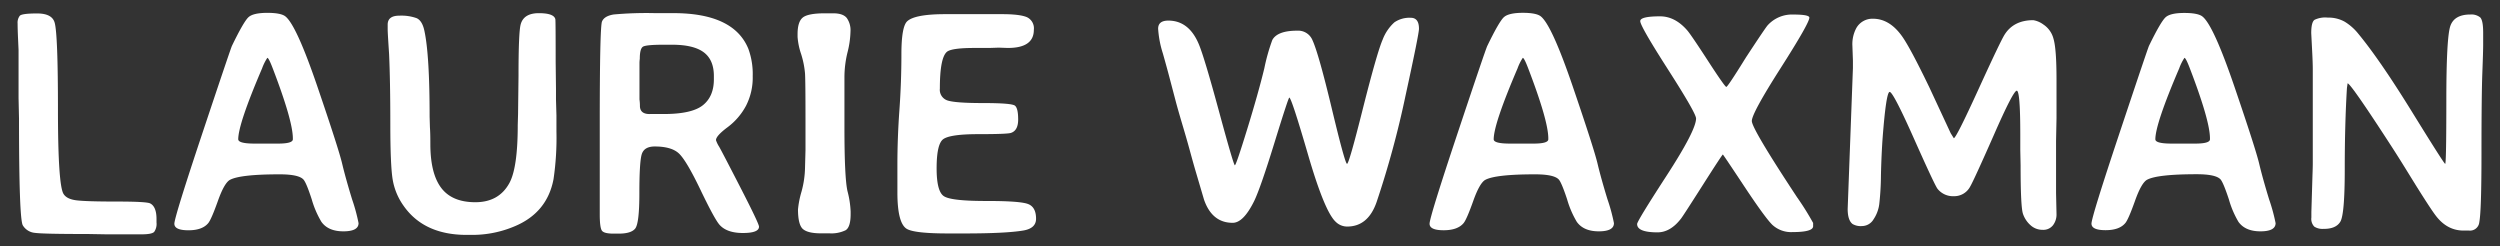 <svg xmlns="http://www.w3.org/2000/svg" viewBox="0 0 710 70"><rect x="0" y="0" width="710" height="70" fill="#333333" stroke="none"/><defs><style>.cls-1{fill:#fff;}</style></defs><title>title</title><g id="SVG"><g id="home"><path class="cls-1" d="M5,6.7a3.22,3.22,0,0,1,.62-2.22q.62-.66,4.92-.66t5,2.68q.92,3.43.92,24.57T18,55q.88,1.54,3.69,1.89t11.38.35q8.57,0,9.58.53,1.8.92,1.8,4.44v1a3.92,3.92,0,0,1-.66,2.64q-.66.7-3.56.7H34.2l-1,0h-3l-5.1-.09q-12.88,0-15.21-.33a4.45,4.45,0,0,1-3.41-2.13q-1.08-1.8-1.08-30.28l-.13-5.93v-2.9l0-1.93V18.06l0-1.93V14.19l-.13-2.94Q5,8.26,5,6.7Z"/><path class="cls-1" d="M101.83,63.37q0,2.33-4.31,2.33T91.28,63a26.89,26.89,0,0,1-2.75-6.39Q87,51.9,86.19,51q-1.32-1.49-6.77-1.49-11.07,0-14.06,1.54-1.63.83-3.47,6t-2.72,6.28q-1.67,2.07-5.65,2.07t-4-1.85q0-1.85,8-25.84T65.88,13Q69.27,6,70.63,4.83T75.9,3.65q3.87,0,5.14,1,3.12,2.42,9.12,20t7,21.78q1,4.2,2.83,10.17A50.74,50.74,0,0,1,101.83,63.37ZM72.3,40.78H79q4.17,0,4.17-1.23v-.26q0-5-5.76-20-1.1-2.86-1.49-2.86a14.06,14.06,0,0,0-1.49,3q-6.77,15.78-6.77,20.13Q67.69,40.78,72.3,40.78Z"/><path class="cls-1" d="M122.22,40.87q0,8.4,3.08,12.48T135,57.43q6.64,0,9.62-5.36,2.42-4.31,2.42-16.57l.09-3.12.13-10.85q0-12.44.62-14.63.88-3.16,5.16-3.16t4.68,1.71q.09.4.09,12.17l.09,7.65q0,1.54,0,3l.13,4.53V37.4a80,80,0,0,1-.83,13.49q-1.8,9.49-11,13.36a30.73,30.73,0,0,1-12,2.46h-1.67q-12.22,0-18-8.39a17.92,17.92,0,0,1-3-7.27q-.68-4-.68-16t-.35-19.71l-.18-2.77q-.22-3.47-.22-4.17V7q0-2.55,3.3-2.55a12.9,12.9,0,0,1,4.9.7q1.6.7,2.22,3.56,1.49,6.86,1.49,24.39l.09,3.08Q122.22,37.75,122.22,40.87Z"/><path class="cls-1" d="M203.34,39.81a8.14,8.14,0,0,0,.92,1.89q.92,1.63,6.11,11.73t5.19,10.94q0,1.8-4.57,1.8t-6.64-2.33q-1.41-1.58-5.45-10t-6.17-10.33q-2.13-1.91-6.79-1.91-3.12,0-3.74,2.4t-.62,10.92q0,8.53-1.19,10t-4.88,1.43h-1.27q-2.64,0-3.27-.81t-.64-4.59V44l0-1.32V35q0-27.33.64-28.89t3.32-2A104.18,104.18,0,0,1,186,3.73h5.23q17.18,0,21.31,10.15a20.84,20.84,0,0,1,1.23,7.76A17.51,17.51,0,0,1,211.89,30a18.37,18.37,0,0,1-5.23,6.11Q203.34,38.58,203.34,39.81Zm-18.85-7.43h2.9l.4,0h.75q8,0,11.12-2.53t3.08-7.45v-.83q0-4.57-2.88-6.72t-9-2.15H189l-.35,0q-5.05,0-6,.53t-.95,3.47a10.37,10.37,0,0,0-.09,1.27v3.12l0,1.14v6a14.42,14.42,0,0,1,.13,1.71Q181.68,32.39,184.49,32.39Z"/><path class="cls-1" d="M235.6,66.27h-2.42q-3.74,0-5.14-1.21t-1.41-5.56a26.2,26.2,0,0,1,1-5.08,27.38,27.38,0,0,0,1-6.92l.13-4.83V33.62q0-10.46-.13-12.72a25.46,25.46,0,0,0-1.12-5.58,19.28,19.28,0,0,1-1-4.86V9.71q0-3.52,1.47-4.72t6.22-1.21h2.42q2.81,0,3.87,1.34a6,6,0,0,1,1.05,3.8,26.26,26.26,0,0,1-.86,6,29.81,29.81,0,0,0-.86,7.05V33.7l0,2.42q0,14.5.88,18.22a26.9,26.9,0,0,1,.88,5.73v.75q0,3.69-1.43,4.57A9.31,9.31,0,0,1,235.6,66.27Z"/><path class="cls-1" d="M293.61,8.48q0,5.14-7.38,5.14l-2.59-.09-2.68.09h-4.22q-6.5,0-7.82,1.1-2,1.71-2,10.42A3.19,3.19,0,0,0,269,28.5q2.15.77,10.26.77t9,.75q.9.75.9,3.91t-2.07,3.82q-1.05.35-9.21.35t-10.06,1.47Q266,41,266,47.81t2.22,8q2.22,1.28,12,1.27t11.89.92q2.13.92,2.13,4.13,0,2.73-3.65,3.34-4.92.83-16.66.83h-4.66q-9.45,0-11.69-1.27-2.72-1.54-2.72-10.37V46.89q0-7.6.57-15.6t.57-15.89q0-7.89,1.67-9.38,2.2-2,10.81-2h8.88l1.45,0,5.76,0q5.14,0,7.12.88A3.5,3.5,0,0,1,293.61,8.48Z"/><path class="cls-1" d="M378.25,30.91q3.74,15.62,4.31,15.62t4.53-15.82q4-15.82,5.58-19.45A12.68,12.68,0,0,1,396,6.35a7.55,7.55,0,0,1,4.66-1.3q2.33,0,2.33,3.12,0,1.49-3.82,19a265.93,265.93,0,0,1-8.22,30.23q-2.42,6.94-8.35,6.94A4.61,4.61,0,0,1,379.35,63q-3.16-2.9-7.87-19.09t-5.32-16.19q-.26,0-4.2,12.77T356.23,57q-3.08,6.29-6.15,6.28-5.84,0-8.13-6.55l-2.59-8.79q-.62-2.15-1.47-5.27t-2.11-7.34q-1.25-4.22-1.82-6.37l-1.58-6q-.79-3.07-2.13-7.8a28.76,28.76,0,0,1-1.34-7q0-2.31,2.9-2.31,5.89,0,8.7,6.81,1.58,3.82,5.71,19.05t4.48,15.23q.35,0,3.52-10.3t4.86-17.29a54.67,54.67,0,0,1,2.26-8q1.45-2.64,7.08-2.64a4.39,4.39,0,0,1,4.35,2.77Q374.51,15.29,378.25,30.91Z"/><path class="cls-1" d="M458.36,63.37q0,2.33-4.31,2.33T447.81,63a26.89,26.89,0,0,1-2.75-6.39Q443.5,51.9,442.71,51q-1.32-1.49-6.77-1.49-11.07,0-14.06,1.54-1.63.83-3.47,6t-2.72,6.28Q414,65.39,410,65.39t-4-1.85q0-1.85,8-25.84T422.41,13Q425.8,6,427.16,4.83t5.27-1.19q3.87,0,5.14,1,3.12,2.42,9.12,20t7,21.78q1,4.2,2.83,10.17A50.66,50.66,0,0,1,458.36,63.37ZM428.83,40.78h6.72q4.17,0,4.17-1.23v-.26q0-5-5.76-20-1.1-2.86-1.49-2.86a14.06,14.06,0,0,0-1.49,3q-6.77,15.78-6.77,20.13Q424.21,40.78,428.83,40.78Z"/><path class="cls-1" d="M509.31,4.13q4.55,0,4.55.88,0,1.54-8.17,14.35t-8.17,15q0,2.2,12.88,21.71a77,77,0,0,1,4.53,7.25v.92q0,1.67-5.84,1.67a7.84,7.84,0,0,1-5.8-2.11q-2.11-2.11-8-11t-6-8.92q-.18,0-5.82,8.86t-6.09,9.38q-3,3.87-6.64,3.87-5.8,0-5.8-2.37,0-.83,8.37-13.73t8.37-16.24q0-1.49-7.93-13.86T465.83,6q0-1.36,5.63-1.36,4.26,0,7.73,4,1.1,1.28,5.89,8.66t5.19,7.38,5.54-8.31q5.45-8.31,6.2-9.18A9.31,9.31,0,0,1,509.31,4.13Z"/><path class="cls-1" d="M531.92,5.32q4.75,0,8.31,5.05,2.33,3.3,7.69,14.41L554,37.84l.88,1.41q.66,0,6.94-13.75t7.47-15.64q2.59-4.13,8.17-4.13a6.66,6.66,0,0,1,2.86,1.23A6.9,6.9,0,0,1,583.19,11q.86,2.86.86,11.56V33.53l-.13,6.5,0,4.26v4.26l0,2.11v4.17l.13,6a5,5,0,0,1-1,3.14,3.47,3.47,0,0,1-2.94,1.3,5,5,0,0,1-3.43-1.3,7.56,7.56,0,0,1-2.15-3.23q-.68-1.93-.68-13.8l-.09-4.35q0-2.2,0-4.35,0-12.48-1-12.48t-6.57,12.72Q560.58,51.2,559.52,53a5.1,5.1,0,0,1-4.61,2.72,5.61,5.61,0,0,1-4.66-2.11q-.83-1.1-6.7-14.28T536.67,26.1q-1,0-2,13-.35,4.92-.48,10.66a79.45,79.45,0,0,1-.48,8.22,10,10,0,0,1-1.65,4.35,3.83,3.83,0,0,1-3.23,1.87,4.6,4.6,0,0,1-2.68-.57q-1.41-1.05-1.41-4.31l1.49-40,0-2.11L526.08,13a9.63,9.63,0,0,1,1.1-5A5.23,5.23,0,0,1,531.92,5.32Z"/><path class="cls-1" d="M646.27,63.37q0,2.33-4.31,2.33T635.72,63A26.89,26.89,0,0,1,633,56.62q-1.56-4.72-2.35-5.65-1.32-1.49-6.77-1.49-11.07,0-14.06,1.54-1.63.83-3.47,6t-2.72,6.28q-1.67,2.07-5.65,2.07t-4-1.85q0-1.85,8-25.84T610.32,13q3.38-6.94,4.75-8.13t5.27-1.19q3.87,0,5.14,1,3.12,2.42,9.12,20t7,21.78q1,4.2,2.83,10.17A50.66,50.66,0,0,1,646.27,63.37ZM616.74,40.78h6.72q4.17,0,4.17-1.23v-.26q0-5-5.76-20-1.1-2.86-1.49-2.86a14.06,14.06,0,0,0-1.49,3q-6.77,15.78-6.77,20.13Q612.12,40.78,616.74,40.78Z"/><path class="cls-1" d="M665.91,48.05q0,12.81-1.25,14.9T659.85,65a4.27,4.27,0,0,1-2.59-.64,3.12,3.12,0,0,1-.83-2.57V60.2l.31-10.33q.09-2.37.09-3.6l0-3.65V30.28l0-1.76V19.73q0-1.85-.18-5.27l-.26-5.05q0-3.12.94-3.78A7.06,7.06,0,0,1,661.1,5a9.41,9.41,0,0,1,4.75,1.14,14.81,14.81,0,0,1,3.93,3.47Q675.89,17,685,31.75t9.43,14.79q.33,0,.33-18t1.16-21.23q1.16-3.19,5.65-3.19a4,4,0,0,1,2.79.81q.86.81.86,4.37V12.7q0,1.76-.24,8.13t-.24,22.7q0,16.33-.62,19.58a2.64,2.64,0,0,1-2.9,2.37h-1.58q-4.75,0-8-4.39-1.45-1.93-5.58-8.53l-2.77-4.48q-1.85-3-3.78-6-11.91-18.41-12.79-18.41L666.53,25Q665.91,35.24,665.91,48.05Z"/></g></g></svg>